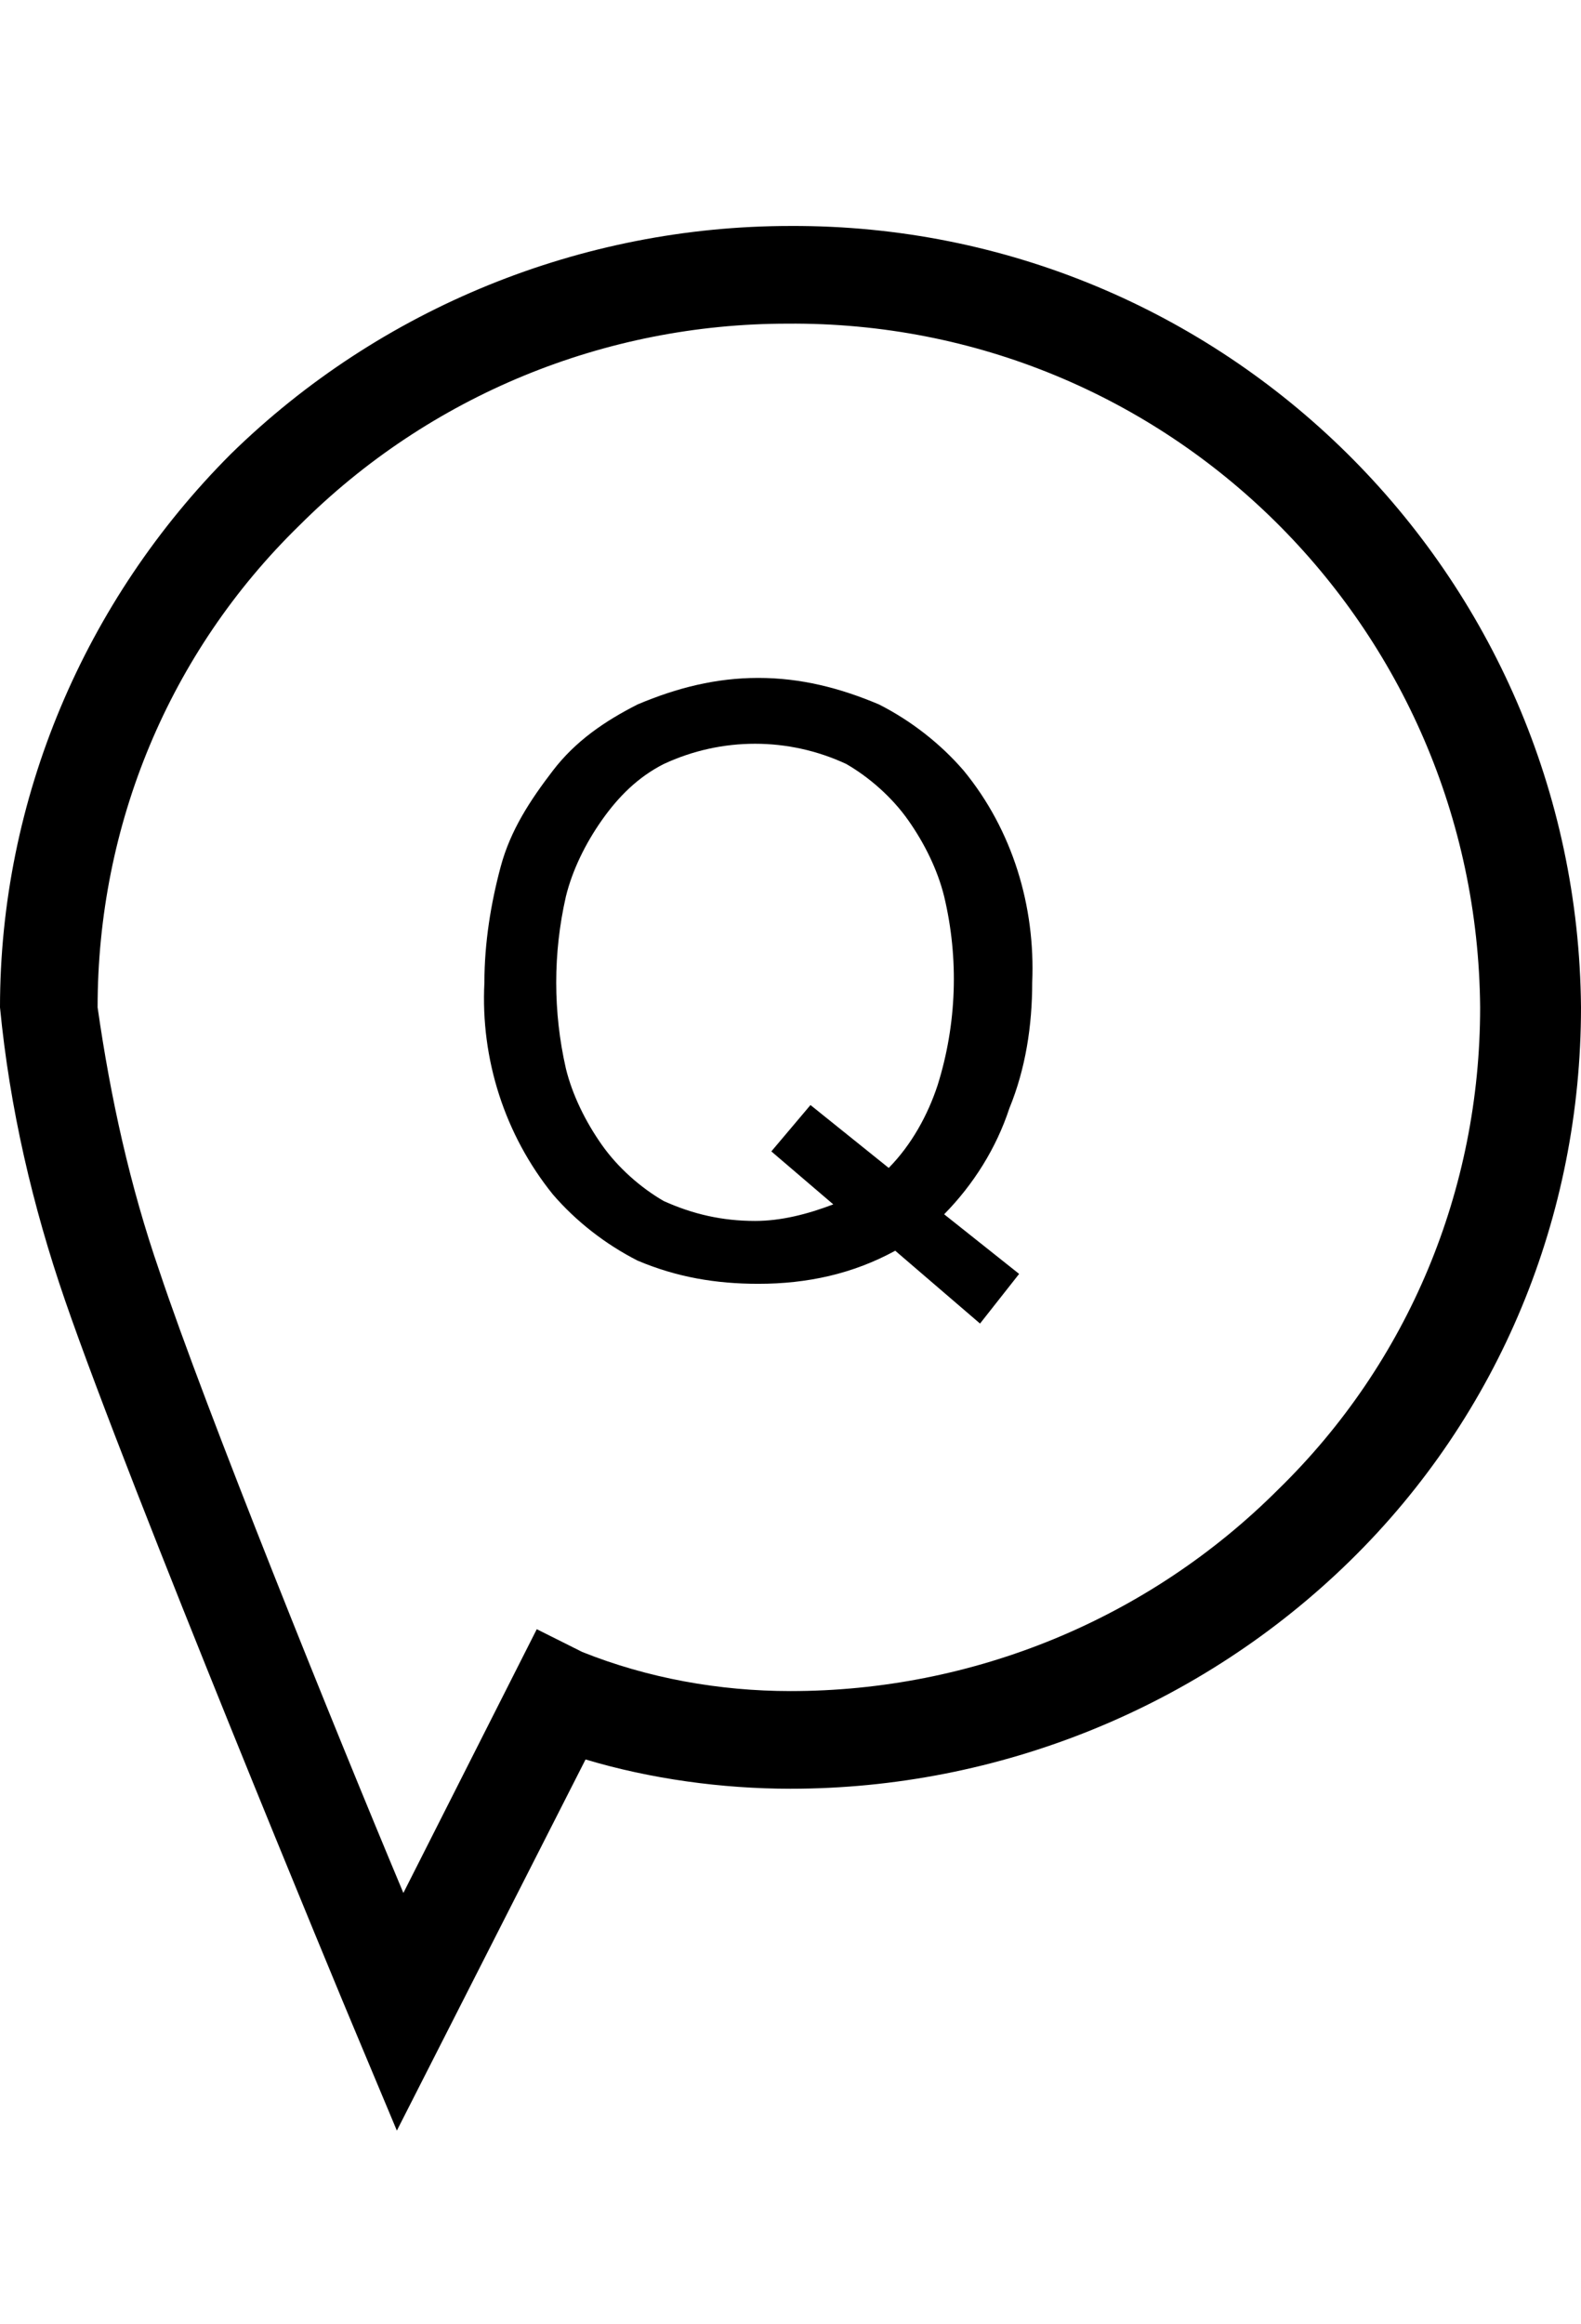 <svg id="forum_one" viewBox="0 0 49 72">
	<g fill="currentColor" fill-rule="nonzero">
		<path d="M12.3,66 L10.99,62.874 C10.687,62.168 4.033,46.132 2.016,40.282 C1.008,37.357 0.302,34.332 0,31.205 C0,24.751 2.621,18.598 7.158,14.06 C11.796,9.522 18.047,7 24.5,7 C37.936,6.944 48.889,17.765 49,31.205 C49,37.66 46.479,43.812 41.842,48.35 C37.204,52.889 30.953,55.41 24.5,55.41 C22.383,55.41 20.165,55.108 18.148,54.503 L12.3,66 Z M24.399,10.026 C18.753,10.026 13.309,12.245 9.276,16.279 C5.243,20.212 3.025,25.557 3.025,31.205 C3.428,34.029 4.033,36.752 4.94,39.374 C6.352,43.61 10.385,53.595 12.502,58.638 L16.636,50.468 L18.047,51.174 C20.064,51.981 22.282,52.385 24.5,52.385 C30.146,52.385 35.591,50.166 39.623,46.132 C43.656,42.198 45.874,36.853 45.874,31.205 C45.774,19.405 36.195,9.925 24.399,10.026 Z"></path>
		<path d="M27.544,36.179 C28.251,35.462 28.757,34.538 29.06,33.615 C29.653,31.722 29.723,29.7 29.262,27.769 C29.06,26.949 28.656,26.128 28.15,25.41 C27.645,24.692 26.938,24.077 26.23,23.667 C24.434,22.83 22.367,22.83 20.571,23.667 C19.762,24.077 19.156,24.692 18.651,25.41 C18.146,26.128 17.741,26.949 17.539,27.769 C17.139,29.524 17.139,31.348 17.539,33.103 C17.741,33.923 18.146,34.744 18.651,35.462 C19.156,36.179 19.863,36.795 20.571,37.205 C21.48,37.615 22.39,37.821 23.401,37.821 C24.209,37.821 25.017,37.615 25.826,37.308 L23.906,35.667 L25.119,34.231 L27.544,36.179 Z M27.746,38.744 C26.432,39.462 25.017,39.769 23.502,39.769 C22.188,39.769 20.975,39.564 19.762,39.051 C18.752,38.538 17.842,37.821 17.135,37 C15.648,35.156 14.891,32.816 15.013,30.436 C15.013,29.205 15.215,27.974 15.518,26.846 C15.821,25.718 16.428,24.795 17.135,23.872 C17.842,22.949 18.752,22.333 19.762,21.821 C20.975,21.308 22.188,21 23.502,21 C24.815,21 26.028,21.308 27.241,21.821 C28.251,22.333 29.161,23.051 29.868,23.872 C31.384,25.718 32.092,28.077 31.991,30.436 C31.991,31.769 31.788,33.103 31.283,34.333 C30.879,35.564 30.171,36.692 29.262,37.615 L31.586,39.462 L30.374,41 L27.746,38.744 Z"></path>
	</g>
</svg>
